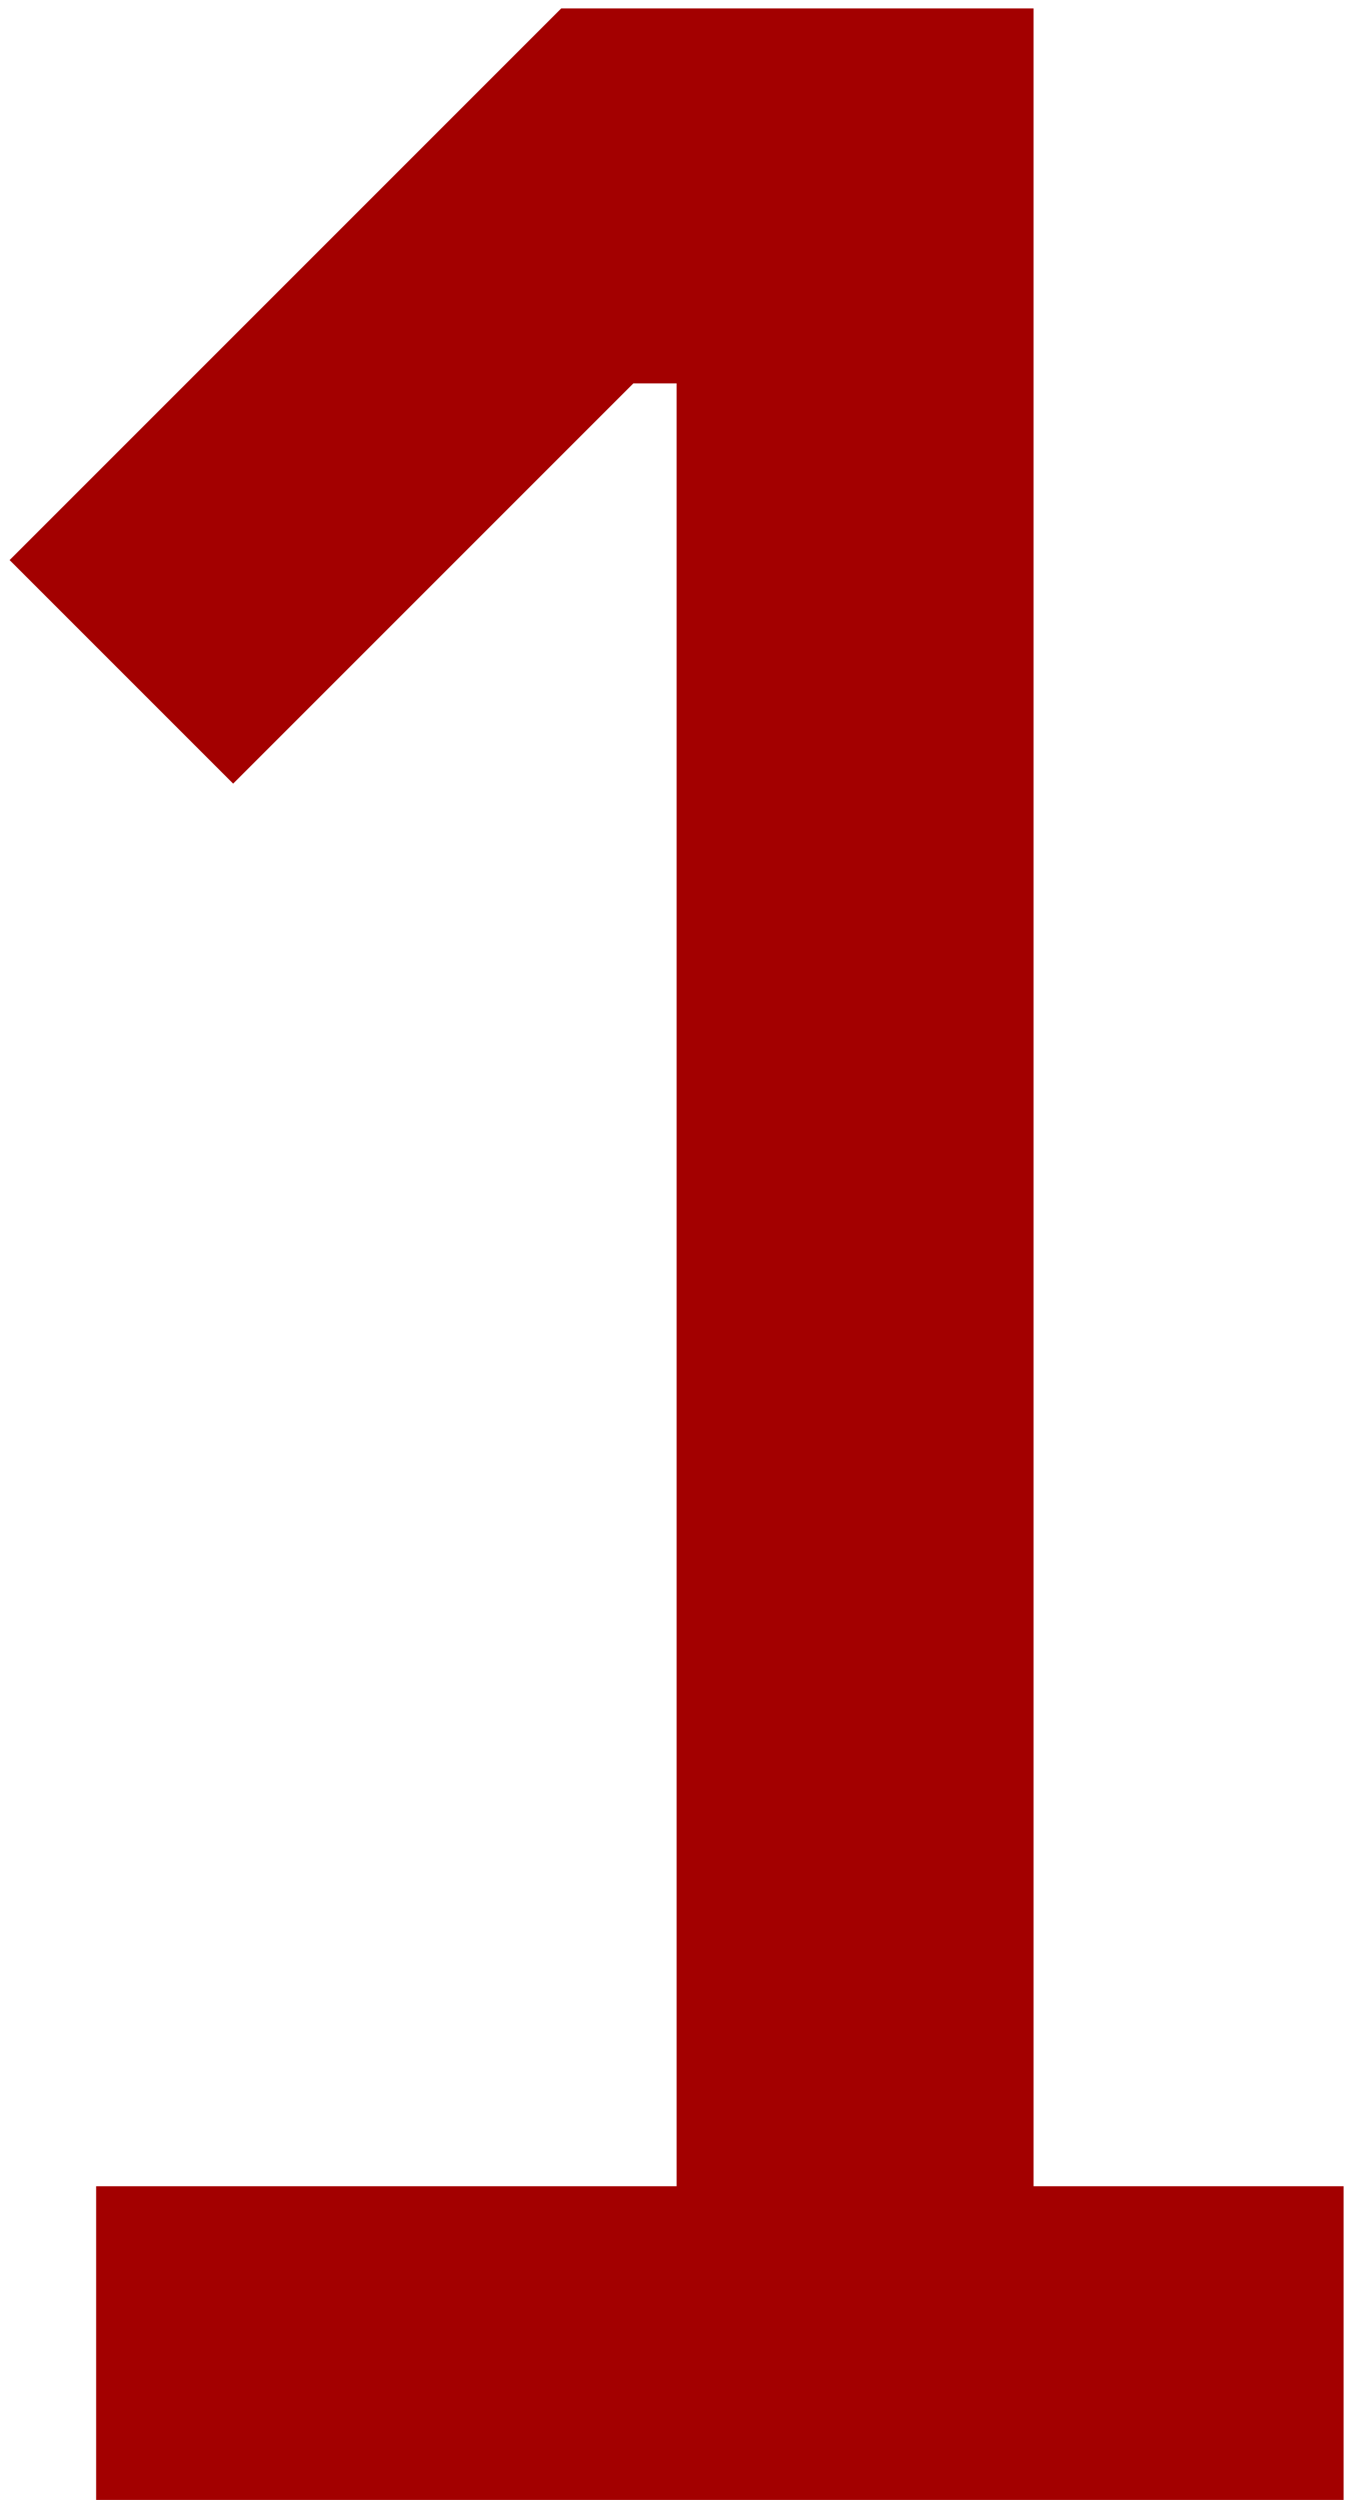 <svg width="56" height="104" viewBox="0 0 56 104" fill="none" xmlns="http://www.w3.org/2000/svg">
<path d="M55.9 104H4V90.95H28.15V15.95H26.35L9.7 32.6L0.4 23.3L23.35 0.35H43V90.95H55.9V104Z" fill="#A30000"/>
</svg>
